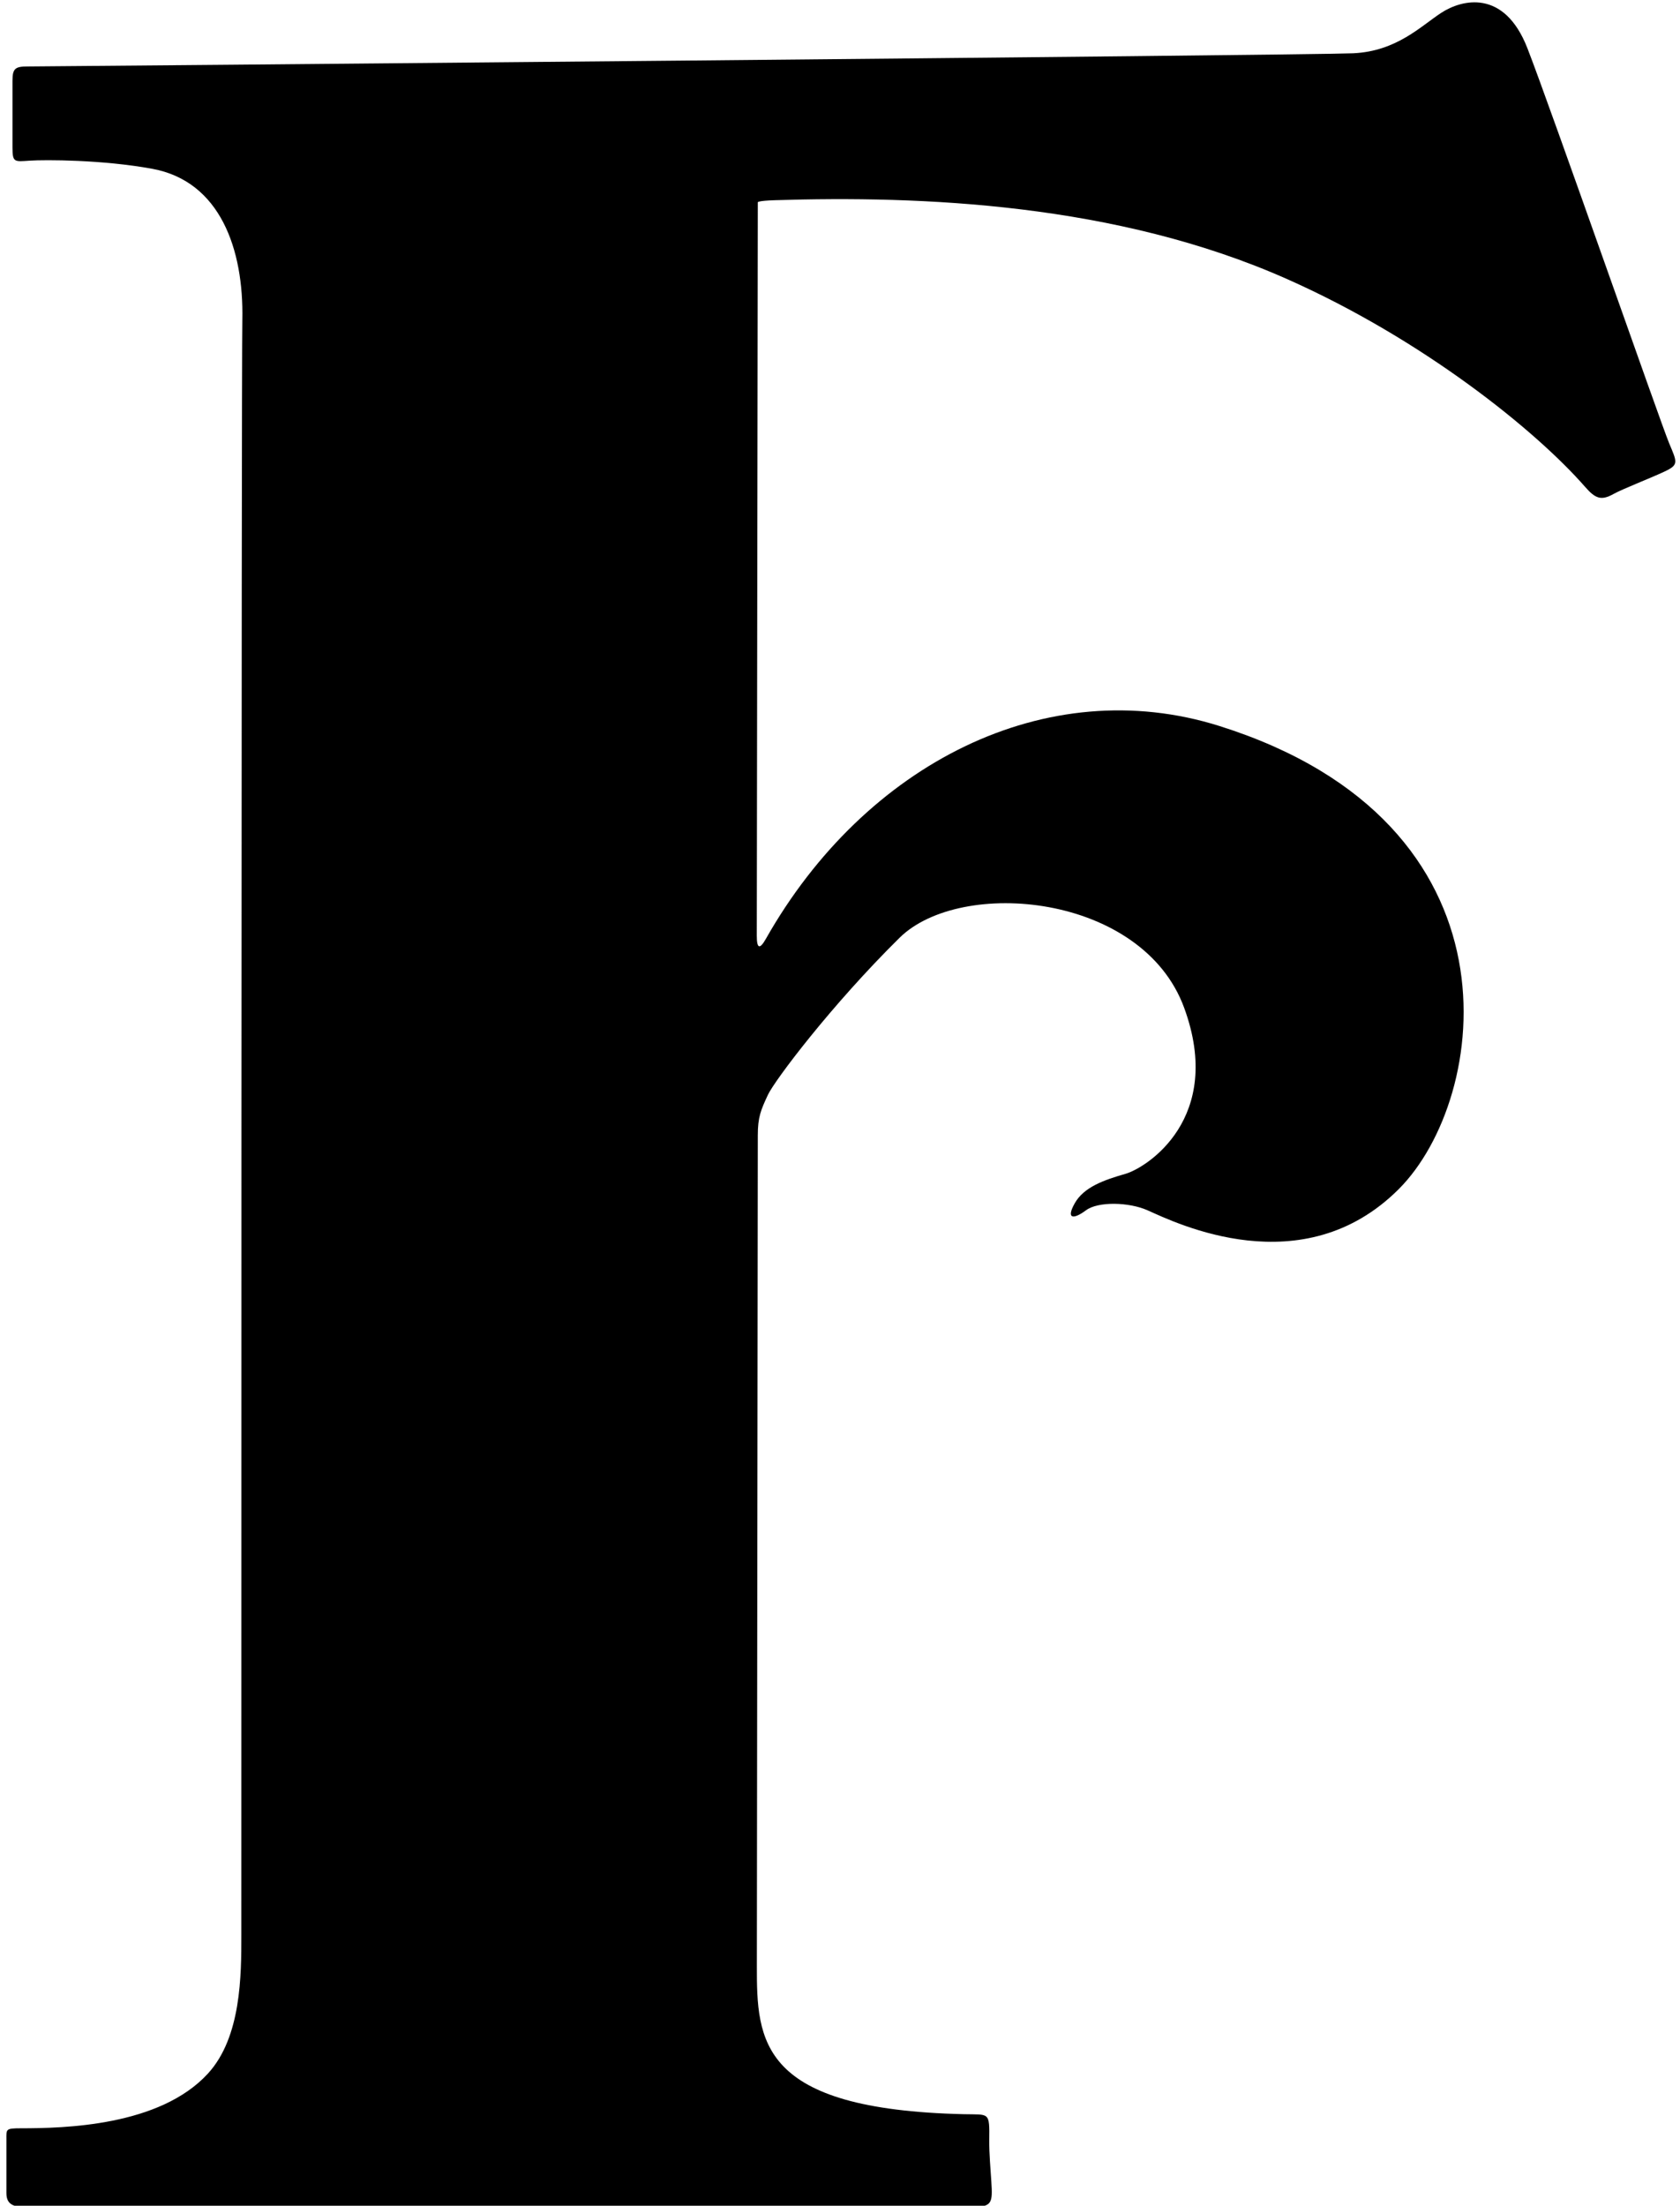 <?xml version="1.0" encoding="UTF-8"?>
<svg xmlns="http://www.w3.org/2000/svg" xmlns:xlink="http://www.w3.org/1999/xlink" width="253pt" height="332pt" viewBox="0 0 253 332" version="1.1">
<g id="surface1">
<path style=" stroke:none;fill-rule:nonzero;fill:rgb(0%,0%,0%);fill-opacity:1;" d="M 251.371 66.73 C 250.148 63.836 233.527 16.254 230.02 7.258 C 226.512 -1.738 220.109 -0.062 217.059 1.922 C 214.008 3.902 210.348 7.715 203.789 8.02 C 197.234 8.324 6.578 10.004 4.137 10.004 C 2.309 10.004 1.879 10.309 1.879 12.137 C 1.879 13.969 1.879 19.914 1.879 22.203 C 1.879 24.488 2.184 24.336 4.473 24.184 C 6.762 24.031 15.453 24.031 22.926 25.406 C 33.184 27.289 36.711 37.551 36.496 48.129 C 36.344 55.754 36.344 285.113 36.344 291.215 C 36.344 297.312 36.344 306.613 31.312 312.105 C 24.043 320.035 9.656 320.34 3.102 320.34 C 0.812 320.34 0.965 320.492 0.965 322.02 C 0.965 323.543 0.965 328.27 0.965 330.102 C 0.965 331.93 2.184 332.234 4.32 332.234 C 5.746 332.234 89.301 332.207 146.398 332.191 C 149.422 332.188 149.496 331.559 149.289 328.348 C 149.176 326.605 148.953 324.051 148.977 322.172 C 149.027 317.789 149.008 318.309 145.145 318.219 C 114.297 317.5 113.969 307.203 113.98 295.863 C 114.02 261.582 114.121 173.125 114.121 170.891 C 114.121 168.145 114.578 167.078 115.645 164.789 C 116.645 162.645 125.184 151.297 135.469 141.152 C 144.695 132.055 172.008 134.469 178.324 151.676 C 184.422 168.297 172.68 175.77 169.477 176.684 C 166.273 177.602 163.227 178.668 161.852 181.109 C 160.48 183.547 161.699 183.547 163.531 182.176 C 165.359 180.805 170.031 180.926 172.832 182.176 C 177.086 184.074 196.184 193.441 210.652 178.973 C 224.242 165.383 230.156 123.938 183.66 109.281 C 157.602 101.066 130.266 114.953 115.34 141.305 C 114.422 142.926 113.969 142.828 113.969 140.848 C 113.969 138.863 114.121 30.438 114.121 30.438 C 114.121 30.438 114.117 30.215 116.715 30.133 C 138.609 29.453 168.066 30.555 193.879 42.027 C 214.176 51.047 231.176 64.676 238.715 73.289 C 240.258 75.059 241.133 75.387 242.984 74.355 C 244.355 73.594 248.32 72.07 250.609 71.004 C 252.84 69.961 252.59 69.629 251.371 66.73 "/>
</g>
</svg>
